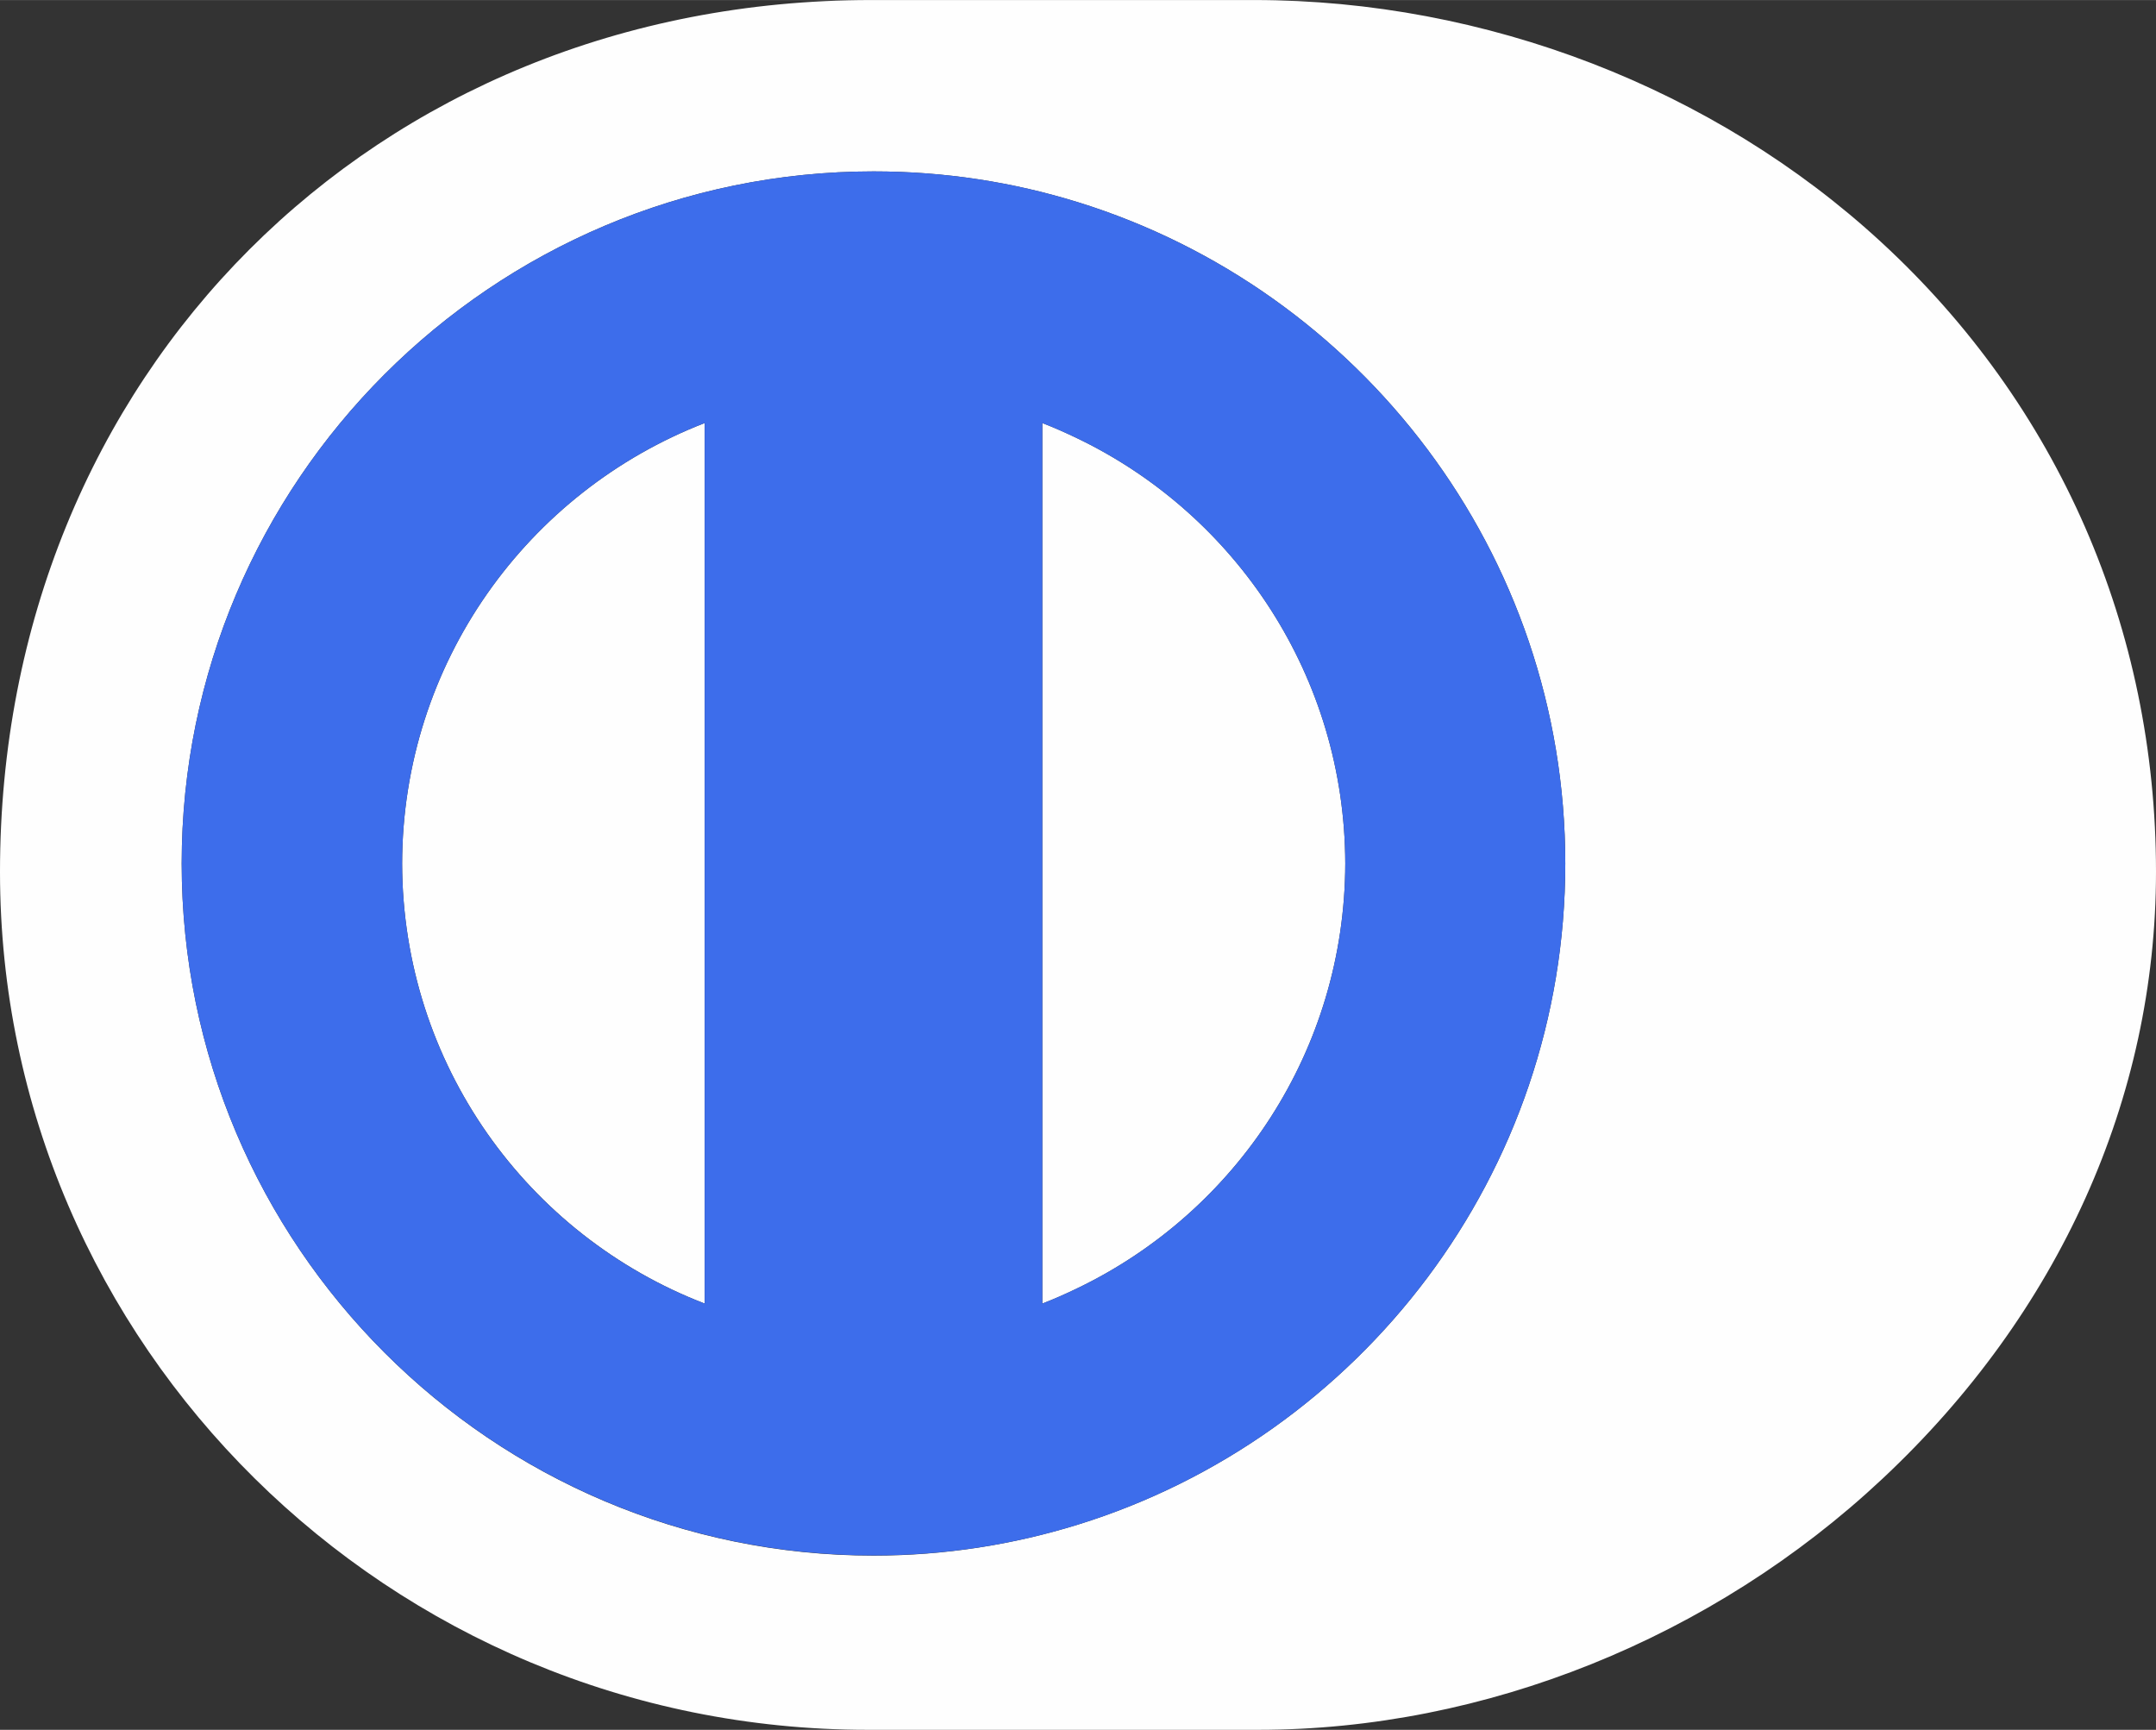 <?xml version="1.0" encoding="UTF-8"?>
<!DOCTYPE svg PUBLIC "-//W3C//DTD SVG 1.1//EN" "http://www.w3.org/Graphics/SVG/1.1/DTD/svg11.dtd">
<!-- Creator: CorelDRAW X8 -->
<svg xmlns="http://www.w3.org/2000/svg" xml:space="preserve" width="106.316mm" height="85.301mm" version="1.1" style="shape-rendering:geometricPrecision; text-rendering:geometricPrecision; image-rendering:optimizeQuality; fill-rule:evenodd; clip-rule:evenodd"
viewBox="0 0 10632 8530"
 xmlns:xlink="http://www.w3.org/1999/xlink">
 <rect x="0" y="0" width="10632" height="8530" fill="#333333" stroke="none"/>
 <defs>
  <style type="text/css">
   <![CDATA[
    .fil0 {fill:#FEFEFE}
    .fil1 {fill:#3D6DEB}
   ]]>
  </style>
 </defs>
 <g id="Vrstva_x0020_1">
  <g id="_2450271763168">
   <path class="fil0" d="M1983 4258c2,990 619,1834 1492,2170l0 -4342c-873,338 -1490,1182 -1492,2172z"/>
   <path class="fil0" d="M9276 1193c-823,-758 -1949,-1193 -3091,-1193l-869 0 -1020 0c-2449,0 -4296,1848 -4296,4299 0,2333 1920,4231 4279,4231l1037 0 867 0 21 0c0,0 0,0 1,0 1116,0 2239,-451 3079,-1239 869,-814 1348,-1876 1348,-2992 0,-1198 -482,-2302 -1356,-3106zm-3960 6325c-319,99 -657,153 -1008,153 -1882,0 -3412,-1531 -3412,-3413 0,-1882 1530,-3413 3412,-3413 351,0 689,53 1008,152 1390,431 2403,1730 2403,3261 0,1531 -1013,2829 -2403,3260z"/>
   <path class="fil0" d="M5316 2163c-58,-28 -116,-54 -176,-77l0 4342c60,-23 118,-49 176,-77 779,-376 1316,-1171 1318,-2093 -2,-922 -539,-1719 -1318,-2095z"/>
  </g>
  <path class="fil1" d="M5316 997c-319,-99 -657,-152 -1008,-152 -1882,0 -3412,1531 -3412,3413 0,1882 1530,3412 3412,3412 351,0 689,-53 1008,-152 1390,-431 2403,-1729 2403,-3260 0,-1531 -1013,-2830 -2403,-3261zm-1841 5431c-873,-335 -1490,-1180 -1492,-2170 2,-990 619,-1834 1492,-2172l0 4342zm1841 -77c-58,28 -116,54 -176,77l0 -4342c60,23 118,49 176,77 779,376 1316,1173 1318,2095 -2,922 -539,1717 -1318,2093z"/>
 </g>
</svg>

